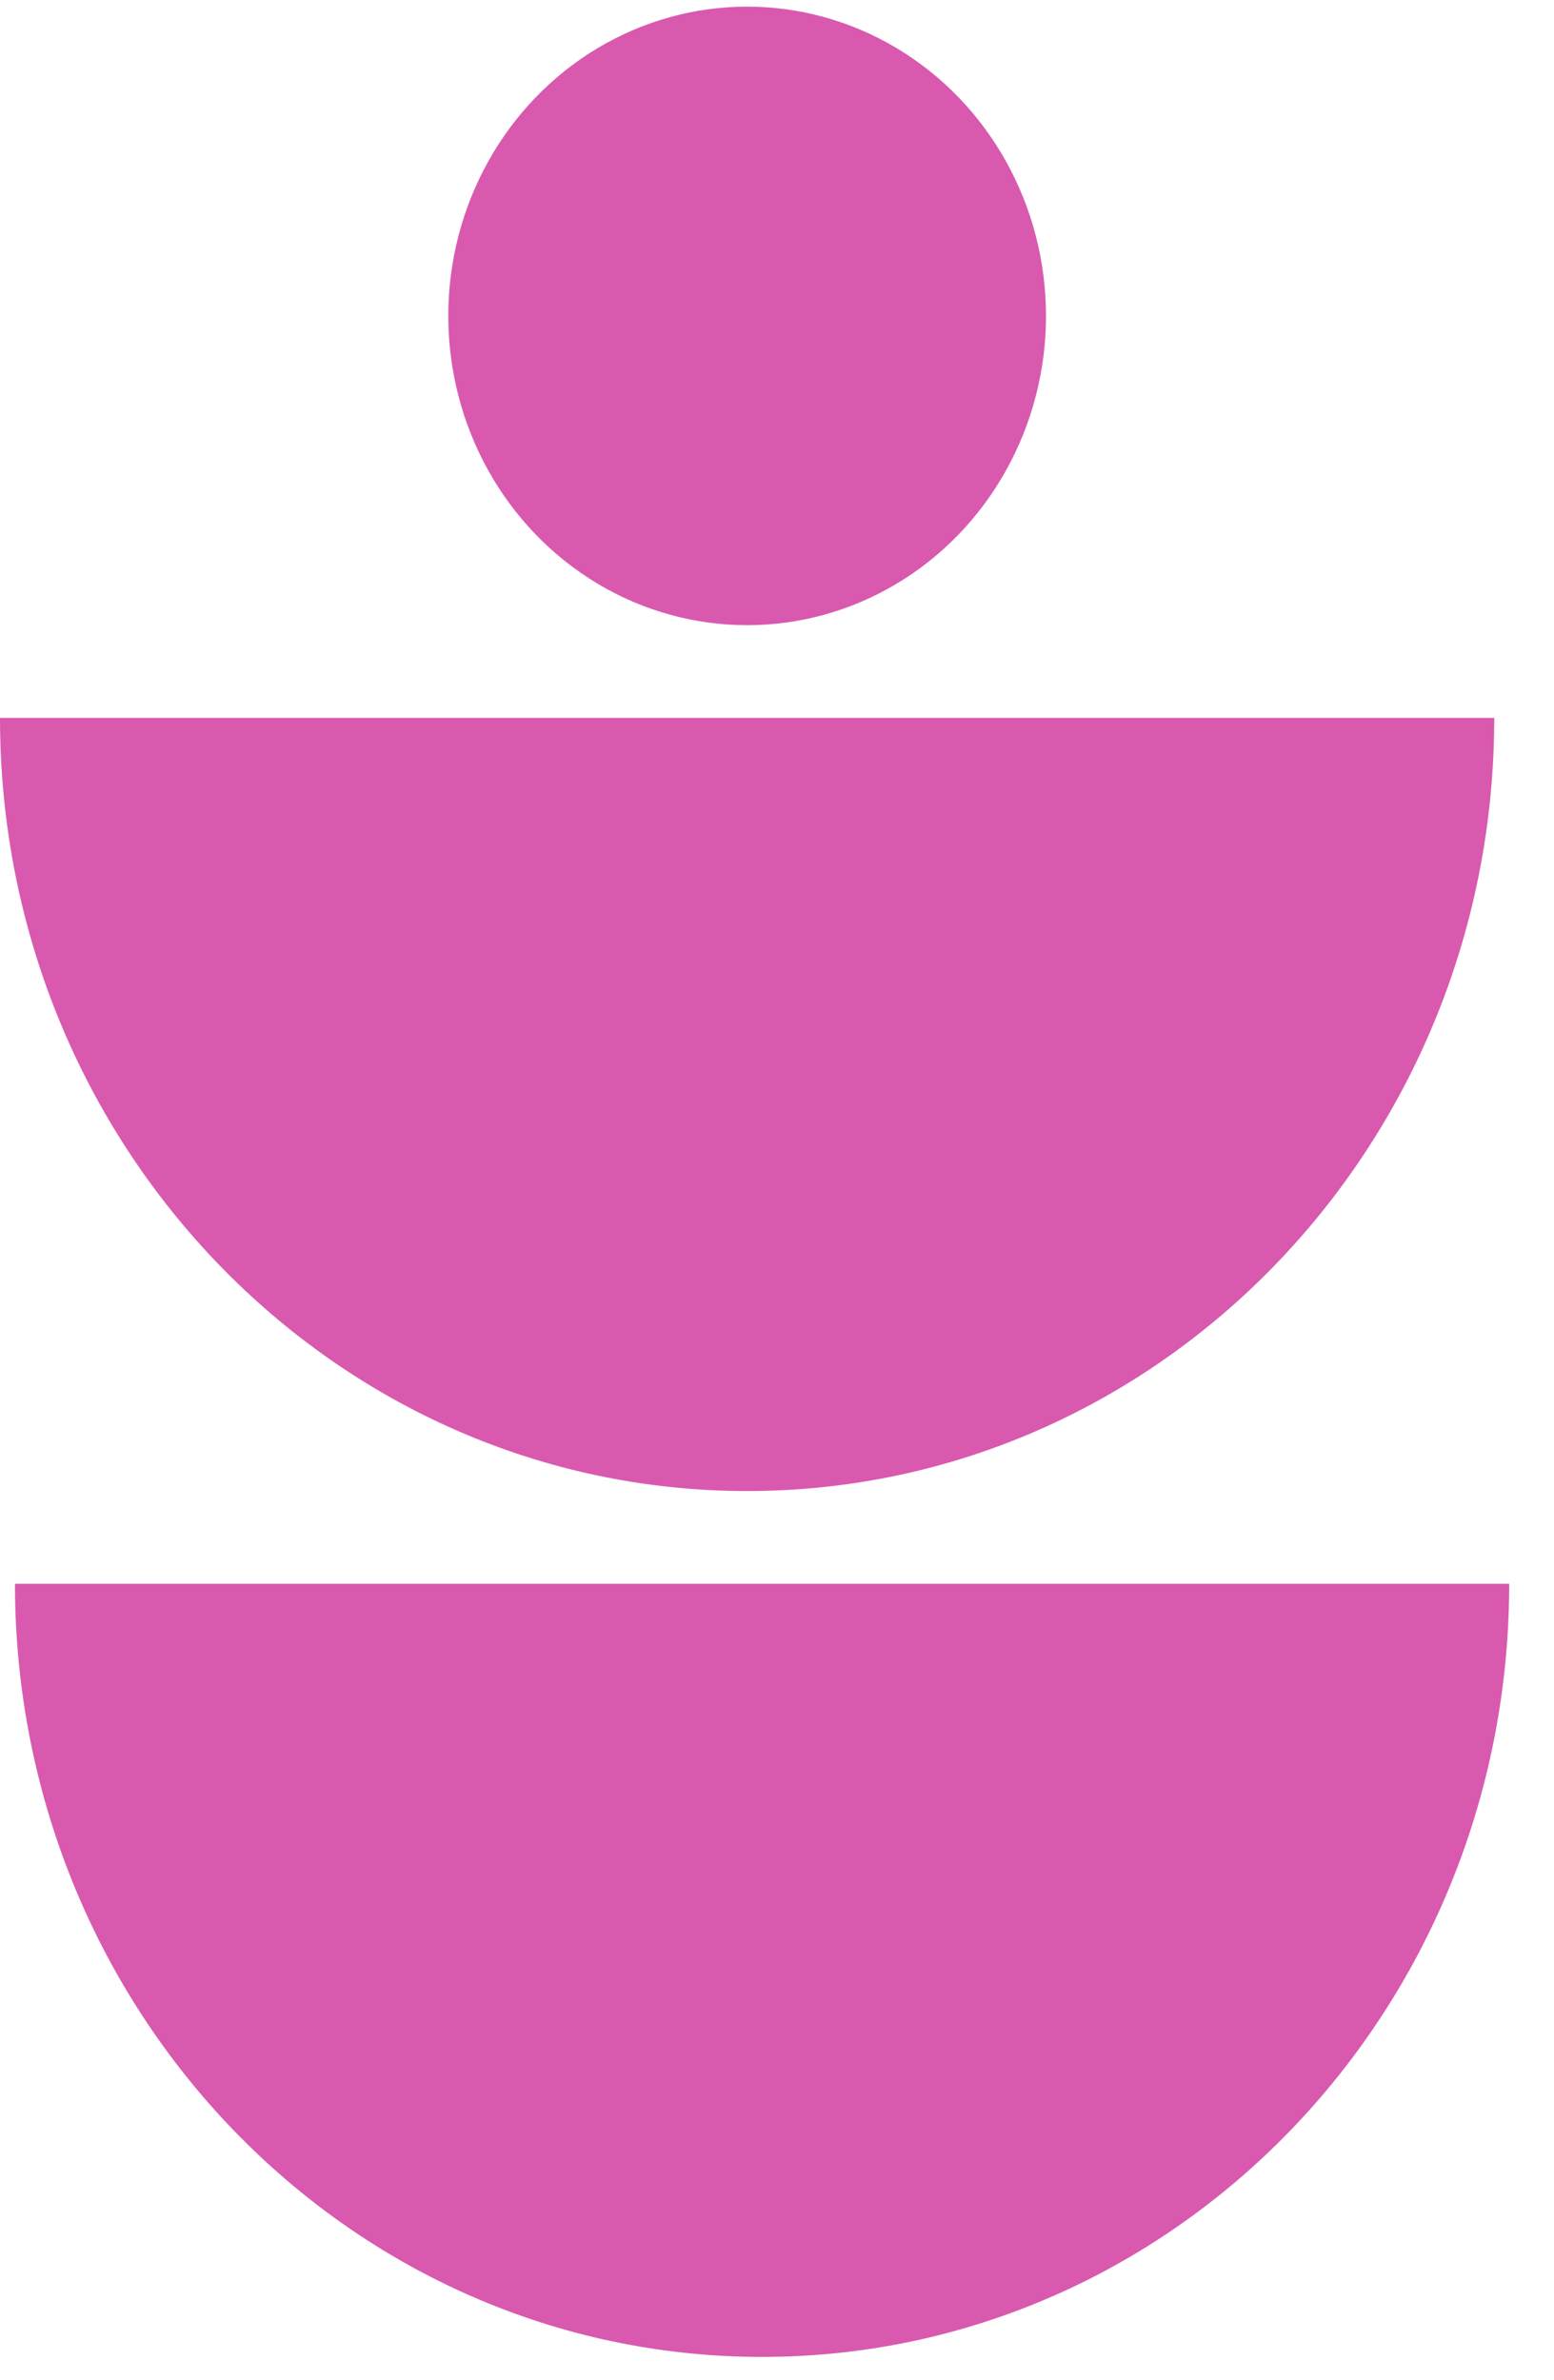 <svg width="32" height="49" viewBox="0 0 32 49" fill="none" xmlns="http://www.w3.org/2000/svg">
<path fillRule="evenodd" clipRule="evenodd" d="M0.308 32.606L31.077 32.606V32.705C31.026 41.45 24.158 48.523 15.693 48.523C7.196 48.523 0.308 41.397 0.308 32.606Z" fill="#D959AF"/>
<path fillRule="evenodd" clipRule="evenodd" d="M6.10352e-05 14.78L30.769 14.78V14.898C30.708 23.634 23.843 30.697 15.385 30.697C6.888 30.697 6.10352e-05 23.57 6.10352e-05 14.78Z" fill="#D959AF"/>
<ellipse cx="15.385" cy="6.504" rx="6.154" ry="6.367" fill="#D959AF"/>
</svg>
